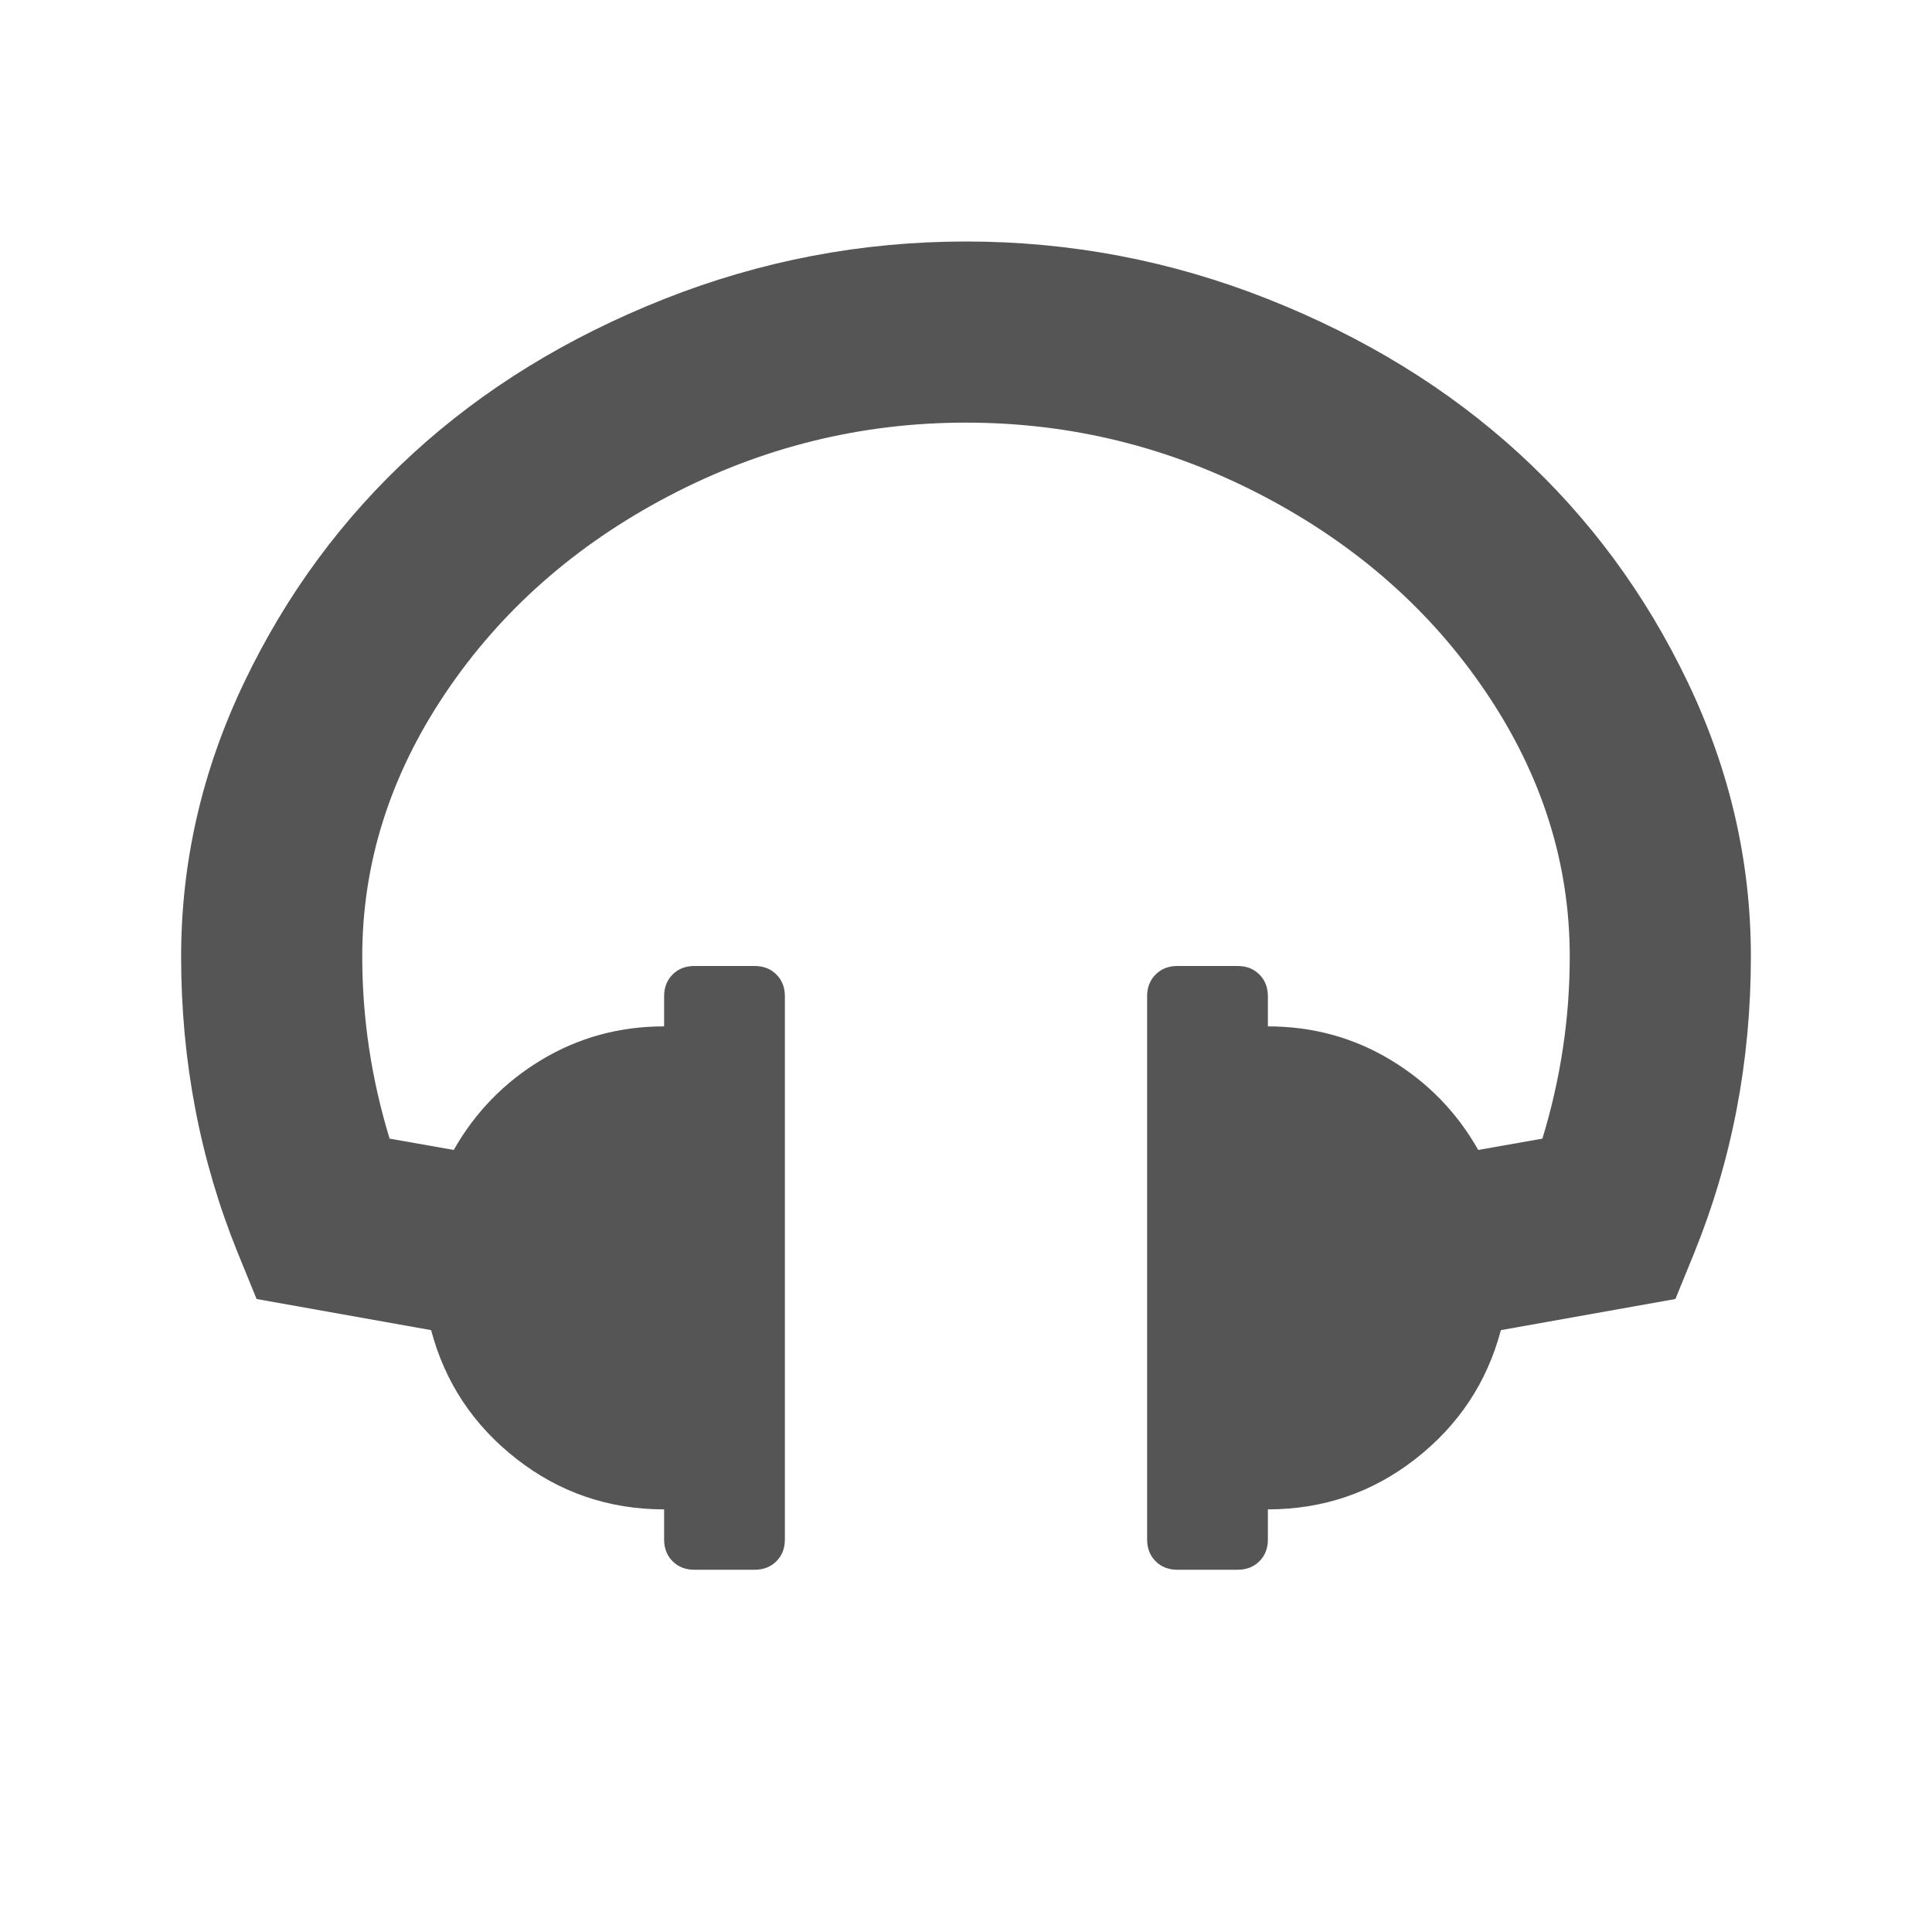 <?xml version="1.0" standalone="no"?><!DOCTYPE svg PUBLIC "-//W3C//DTD SVG 1.1//EN" "http://www.w3.org/Graphics/SVG/1.1/DTD/svg11.dtd"><svg class="icon" width="16px" height="16.00px" viewBox="0 0 1024 1024" version="1.1" xmlns="http://www.w3.org/2000/svg"><path fill="#555555" d="M928 507q0 83-30 157l-10 24.5-92.5 16.5q-11 41.5-45.25 68.25t-78.25 26.75l0 16q0 7-4.5 11.5t-11.5 4.5l-32 0q-7 0-11.5-4.5t-4.5-11.5l0-288q0-7 4.5-11.5t11.5-4.5l32 0q7 0 11.5 4.5t4.5 11.5l0 16q35.5 0 65 17.75t46.5 47.75l34-6q14.5-47.5 14.5-96.5 0-74-44-139.5t-118.25-104.5-157.75-39-157.75 39-118.25 104.5-44 139.5q0 49 14.5 96.5l34 6q17-30 46.5-47.75t65-17.75l0-16q0-7 4.5-11.5t11.5-4.5l32 0q7 0 11.5 4.5t4.5 11.5l0 288q0 7-4.5 11.5t-11.5 4.5l-32 0q-7 0-11.5-4.5t-4.5-11.5l0-16q-44 0-78.25-26.75t-45.25-68.25l-92.5-16.5-10-24.5q-30-74-30-157 0-75.5 33.5-145.5t89.5-121.25 133-81.75 160-30.5 160 30.5 133 81.75 89.5 121.25 33.5 145.5z" /></svg>
